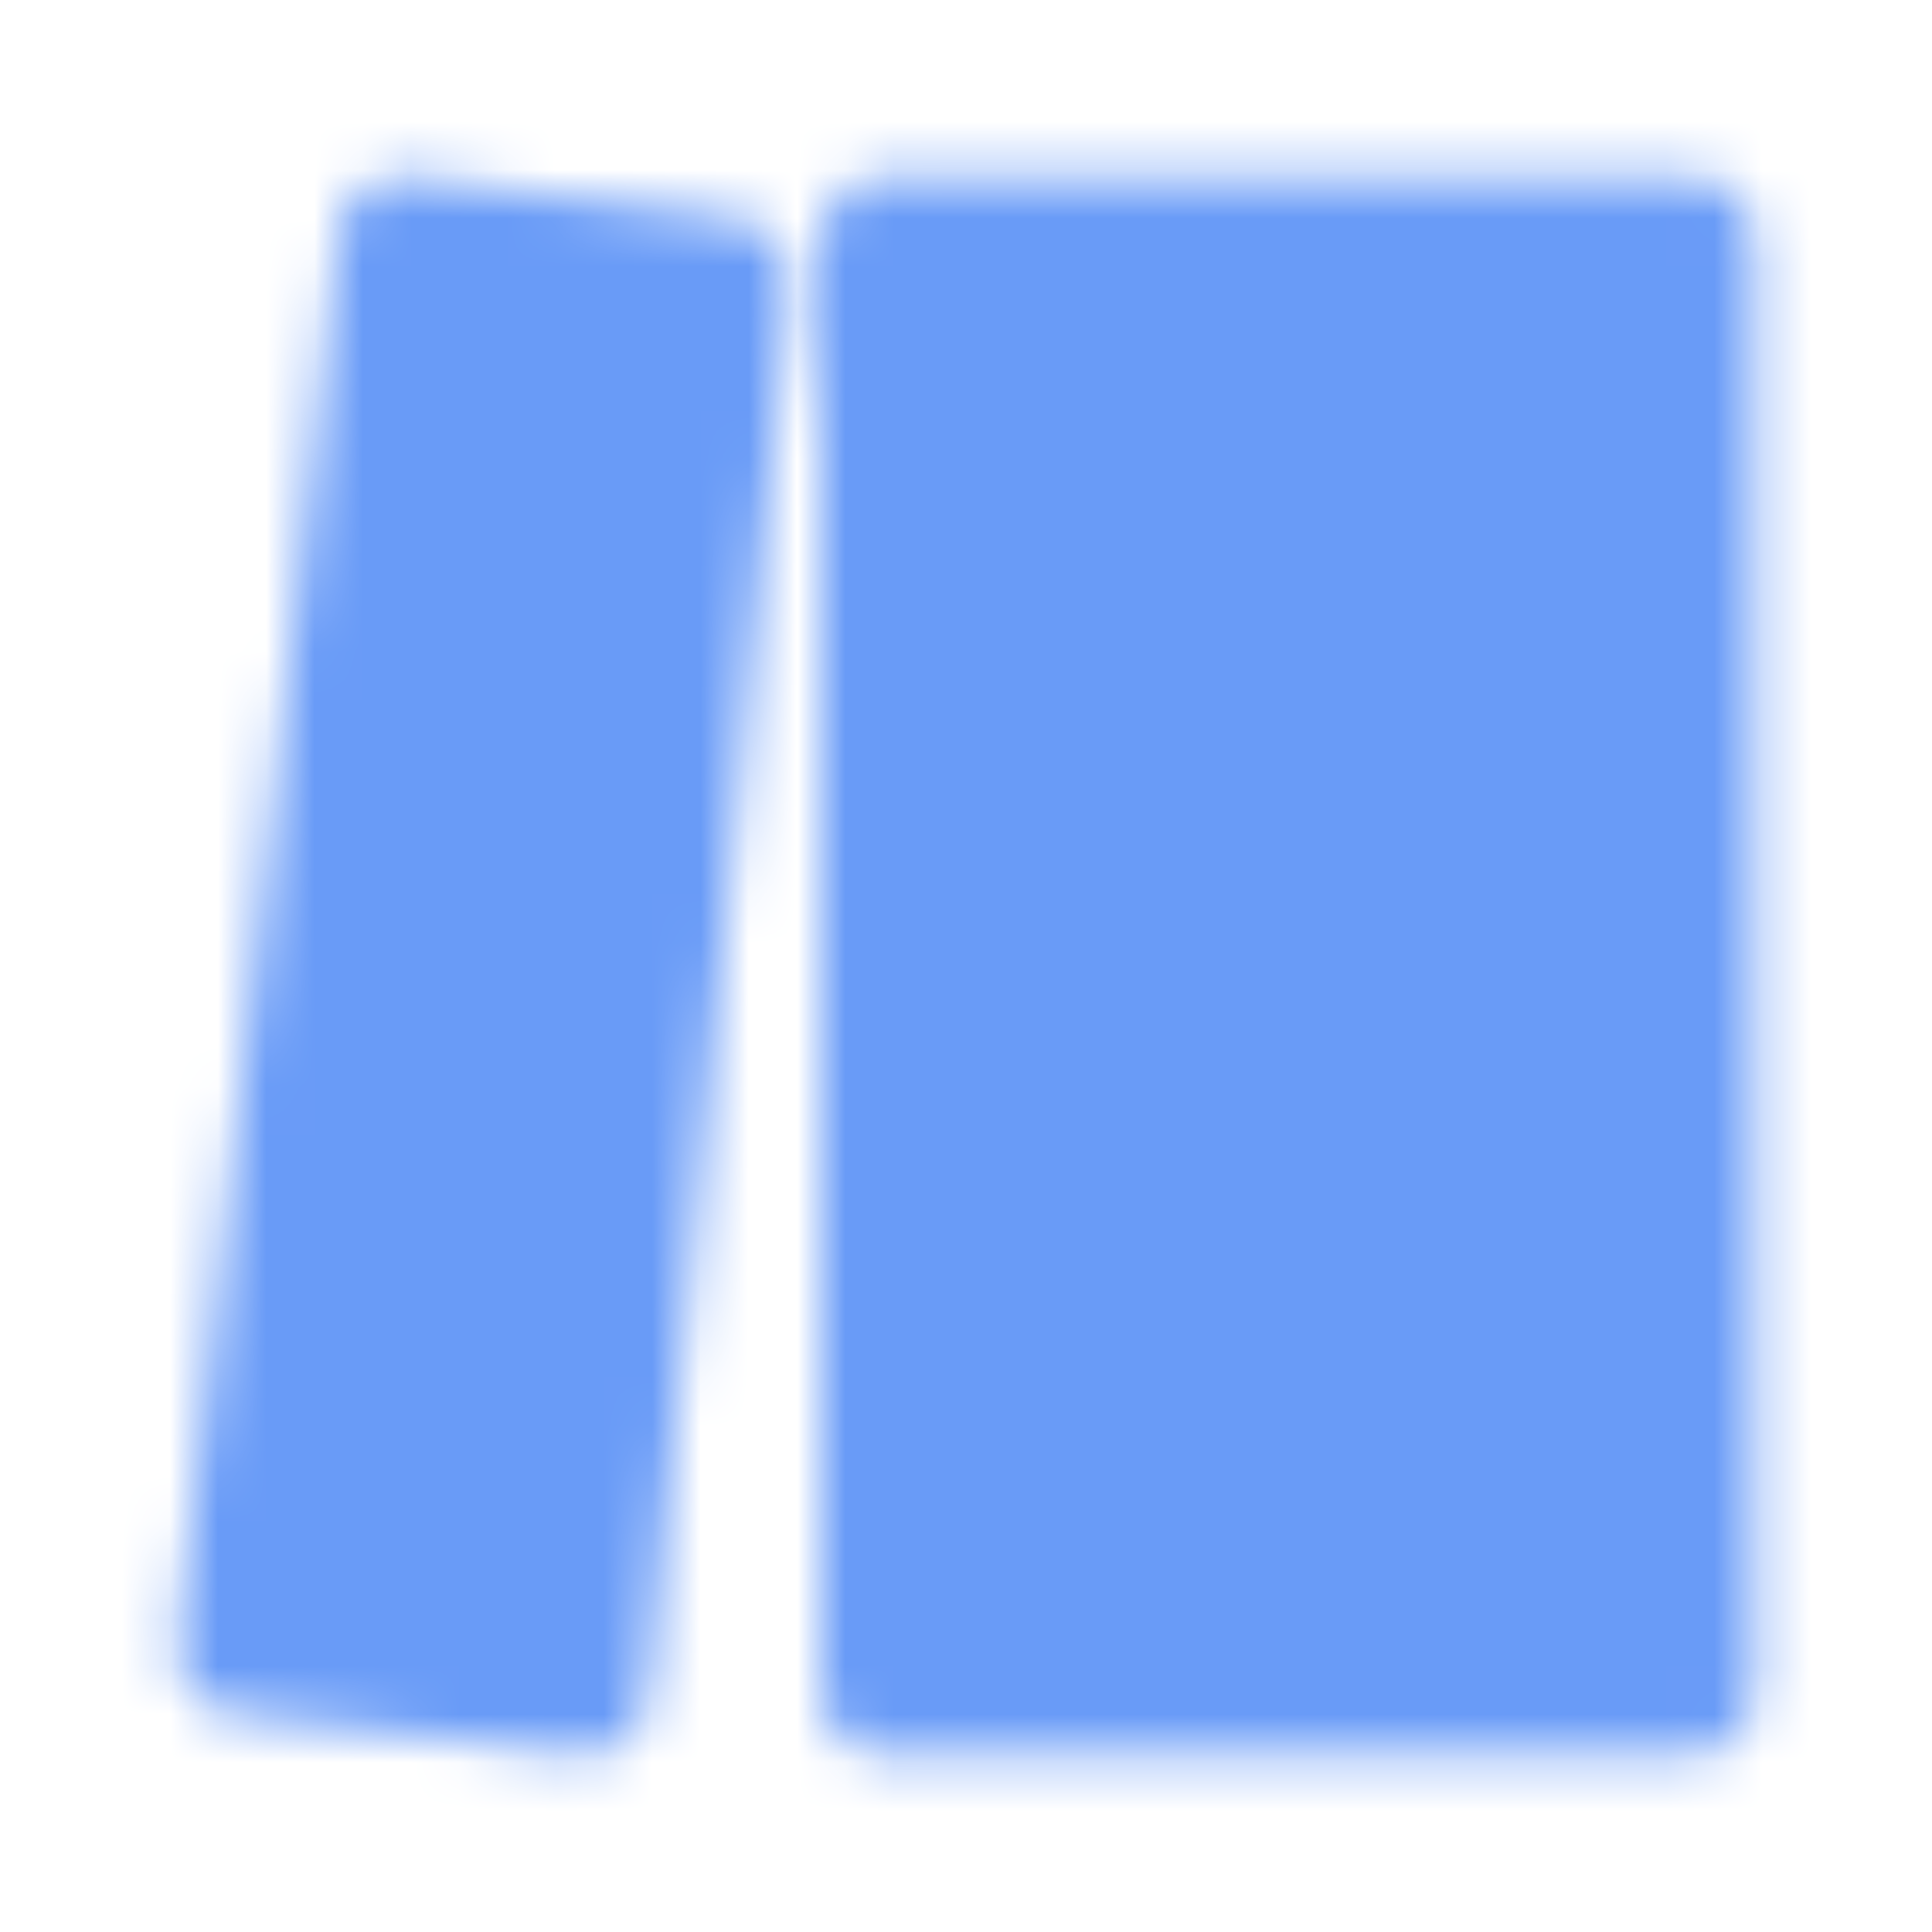 <svg width="40" height="40" viewBox="0 0 40 40" fill="none" xmlns="http://www.w3.org/2000/svg">
<mask id="mask0_231_23" style="mask-type:luminance" maskUnits="userSpaceOnUse" x="3" y="3" width="34" height="34">
<path d="M26.667 5H18.333V35H26.667V5ZM35 5H26.667V35H35V5ZM8.333 5L15 5.833L12.083 35L5 34.167L8.333 5Z" fill="#555555"/>
<path d="M26.667 5H18.333V35H26.667M26.667 5V35M26.667 5H35V35H26.667M8.333 5L15 5.833L12.083 35L5 34.167L8.333 5Z" stroke="white" stroke-width="2.667" stroke-linejoin="round"/>
<path d="M30.833 15V12.5M22.5 15V12.5" stroke="white" stroke-width="2.667" stroke-linecap="round" stroke-linejoin="round"/>
</mask>
<g mask="url(#mask0_231_23)">
<path d="M0 0H40V40H0V0Z" fill="#699BF7"/>
</g>
</svg>
